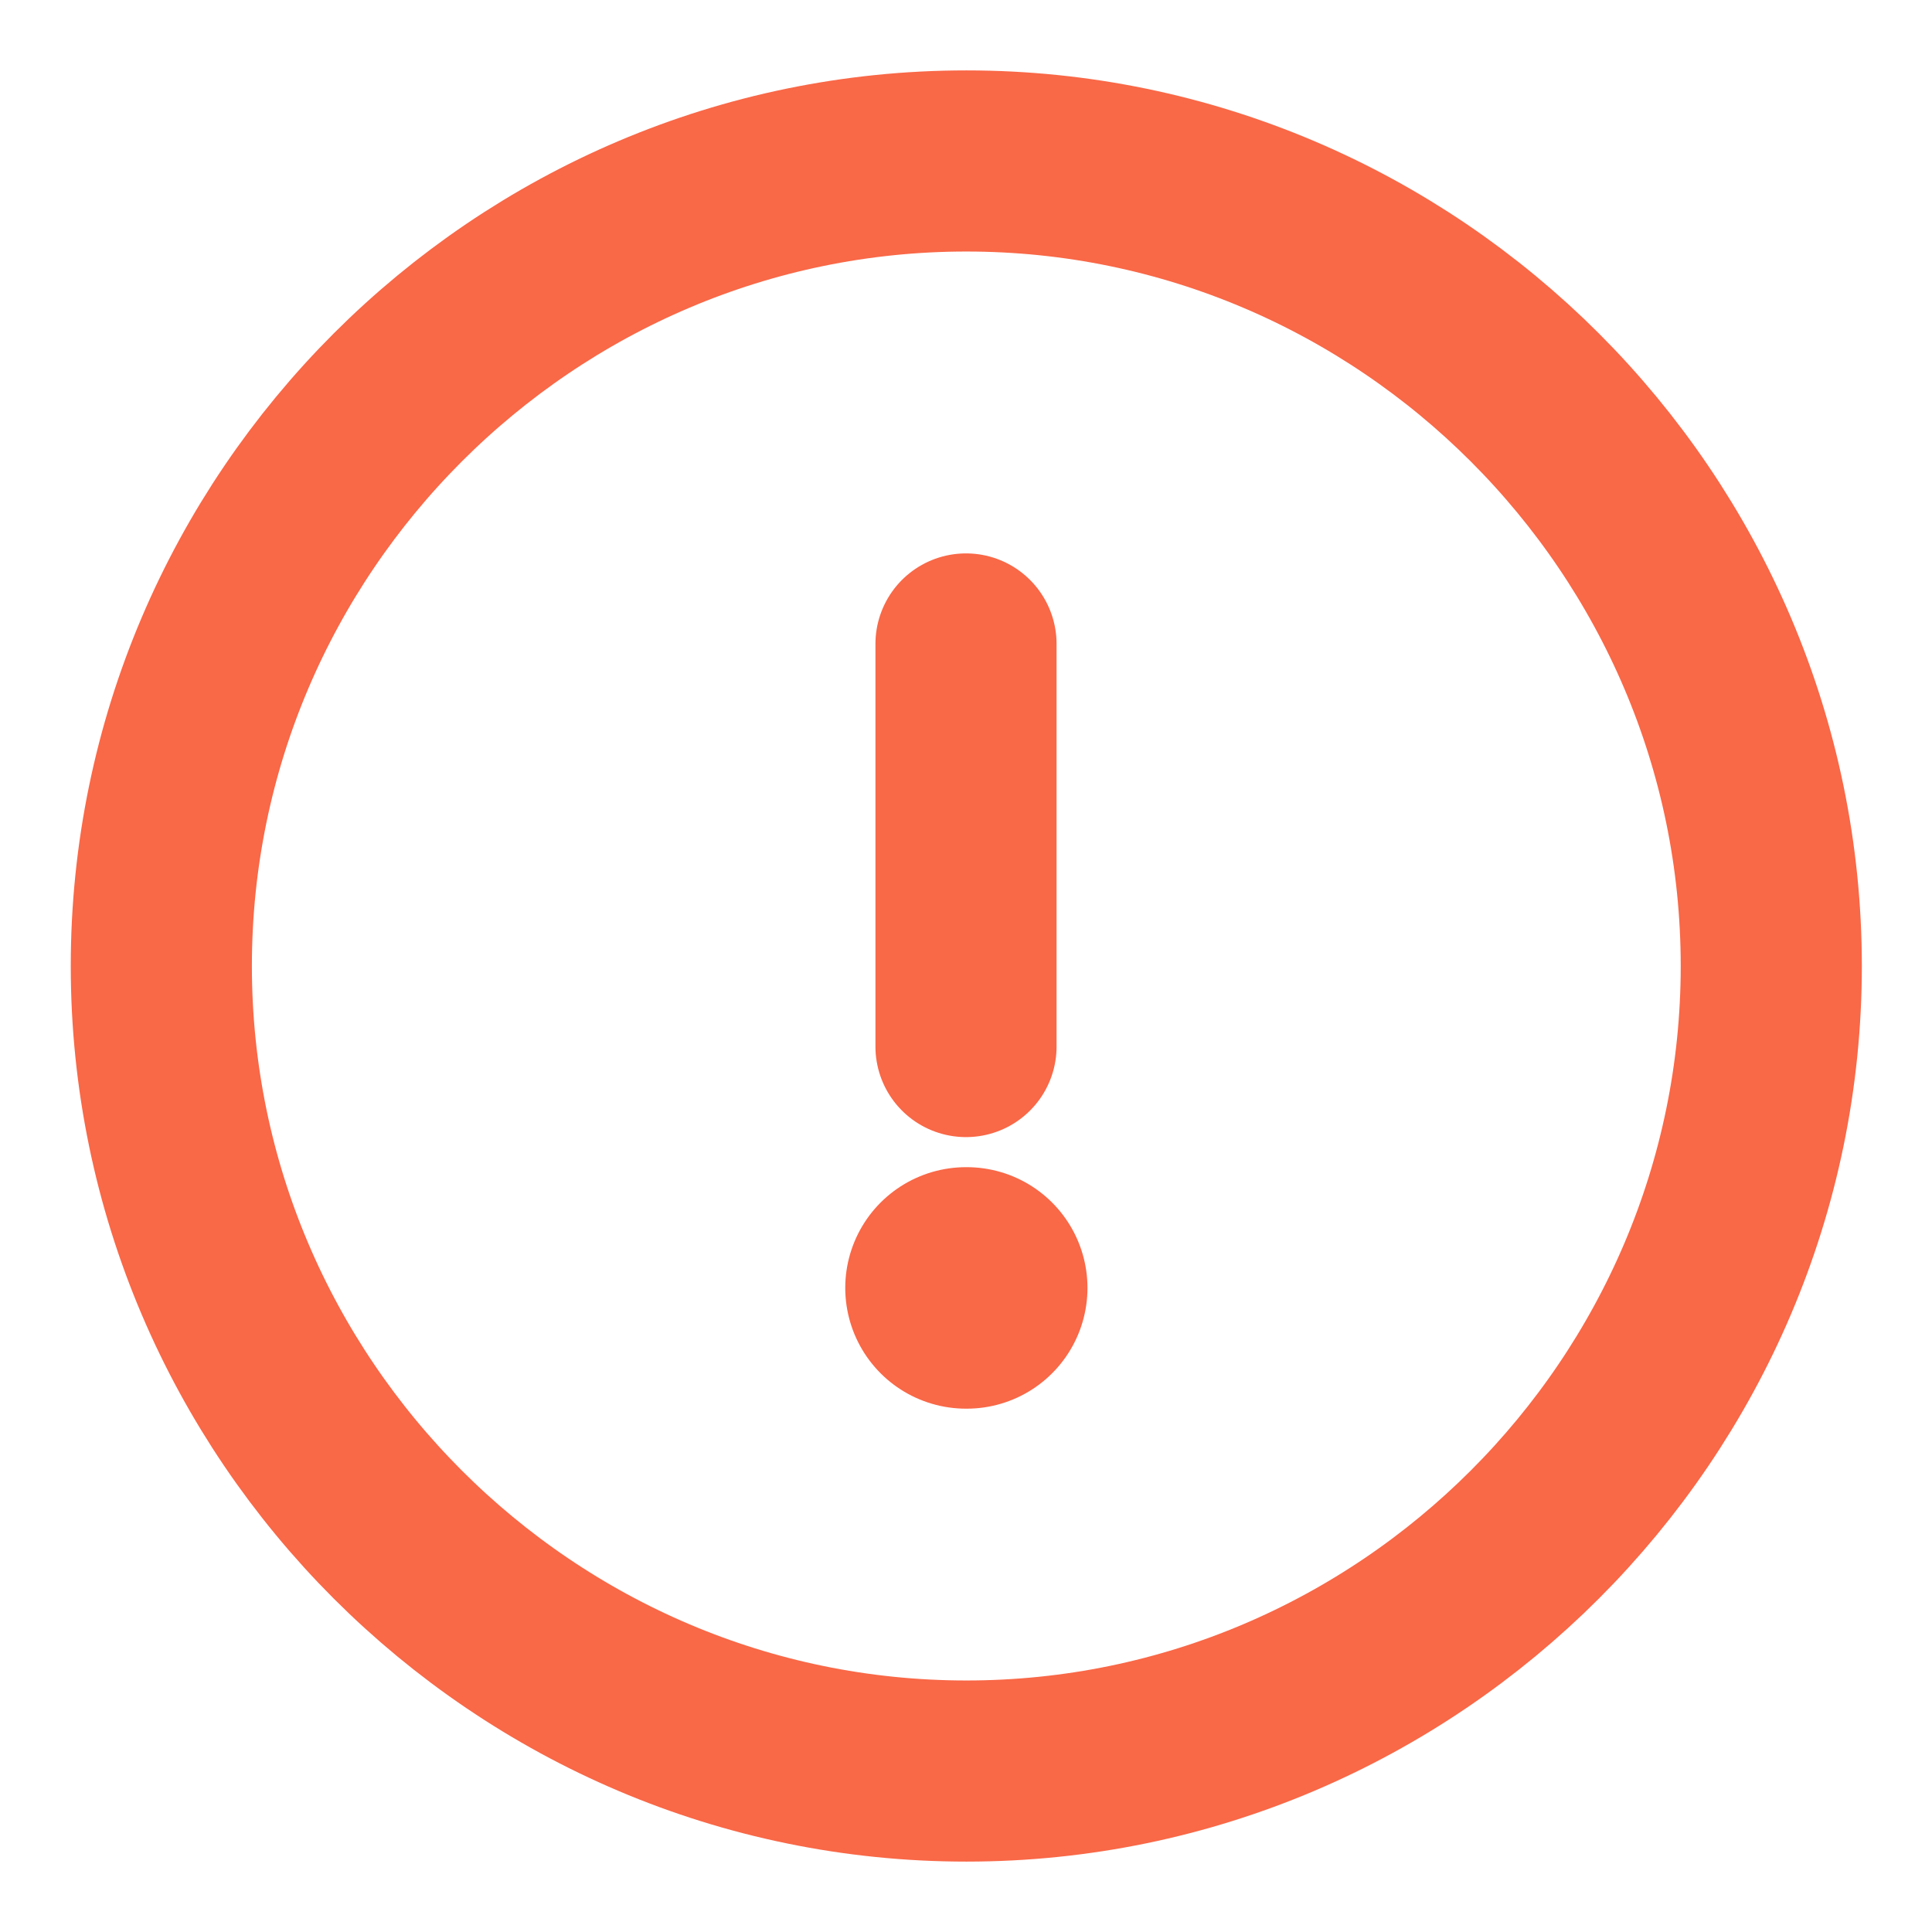 <svg width="16" height="16" viewBox="0 0 16 16" fill="none" xmlns="http://www.w3.org/2000/svg">
<path d="M8.003 14.667C11.669 14.667 14.669 11.667 14.669 8C14.669 4.333 11.669 1.333 8.003 1.333C4.336 1.333 1.336 4.333 1.336 8C1.336 11.667 4.336 14.667 8.003 14.667Z" stroke="#F96847" stroke-width="1.5" stroke-linecap="round" stroke-linejoin="round"/>
<path d="M8 5.333V8.667" stroke="#F96847" stroke-width="1.5" stroke-linecap="round" stroke-linejoin="round"/>
<path d="M8 10.666H8.006" stroke="#F96847" stroke-width="2" stroke-linecap="round" stroke-linejoin="round"/>
</svg>
